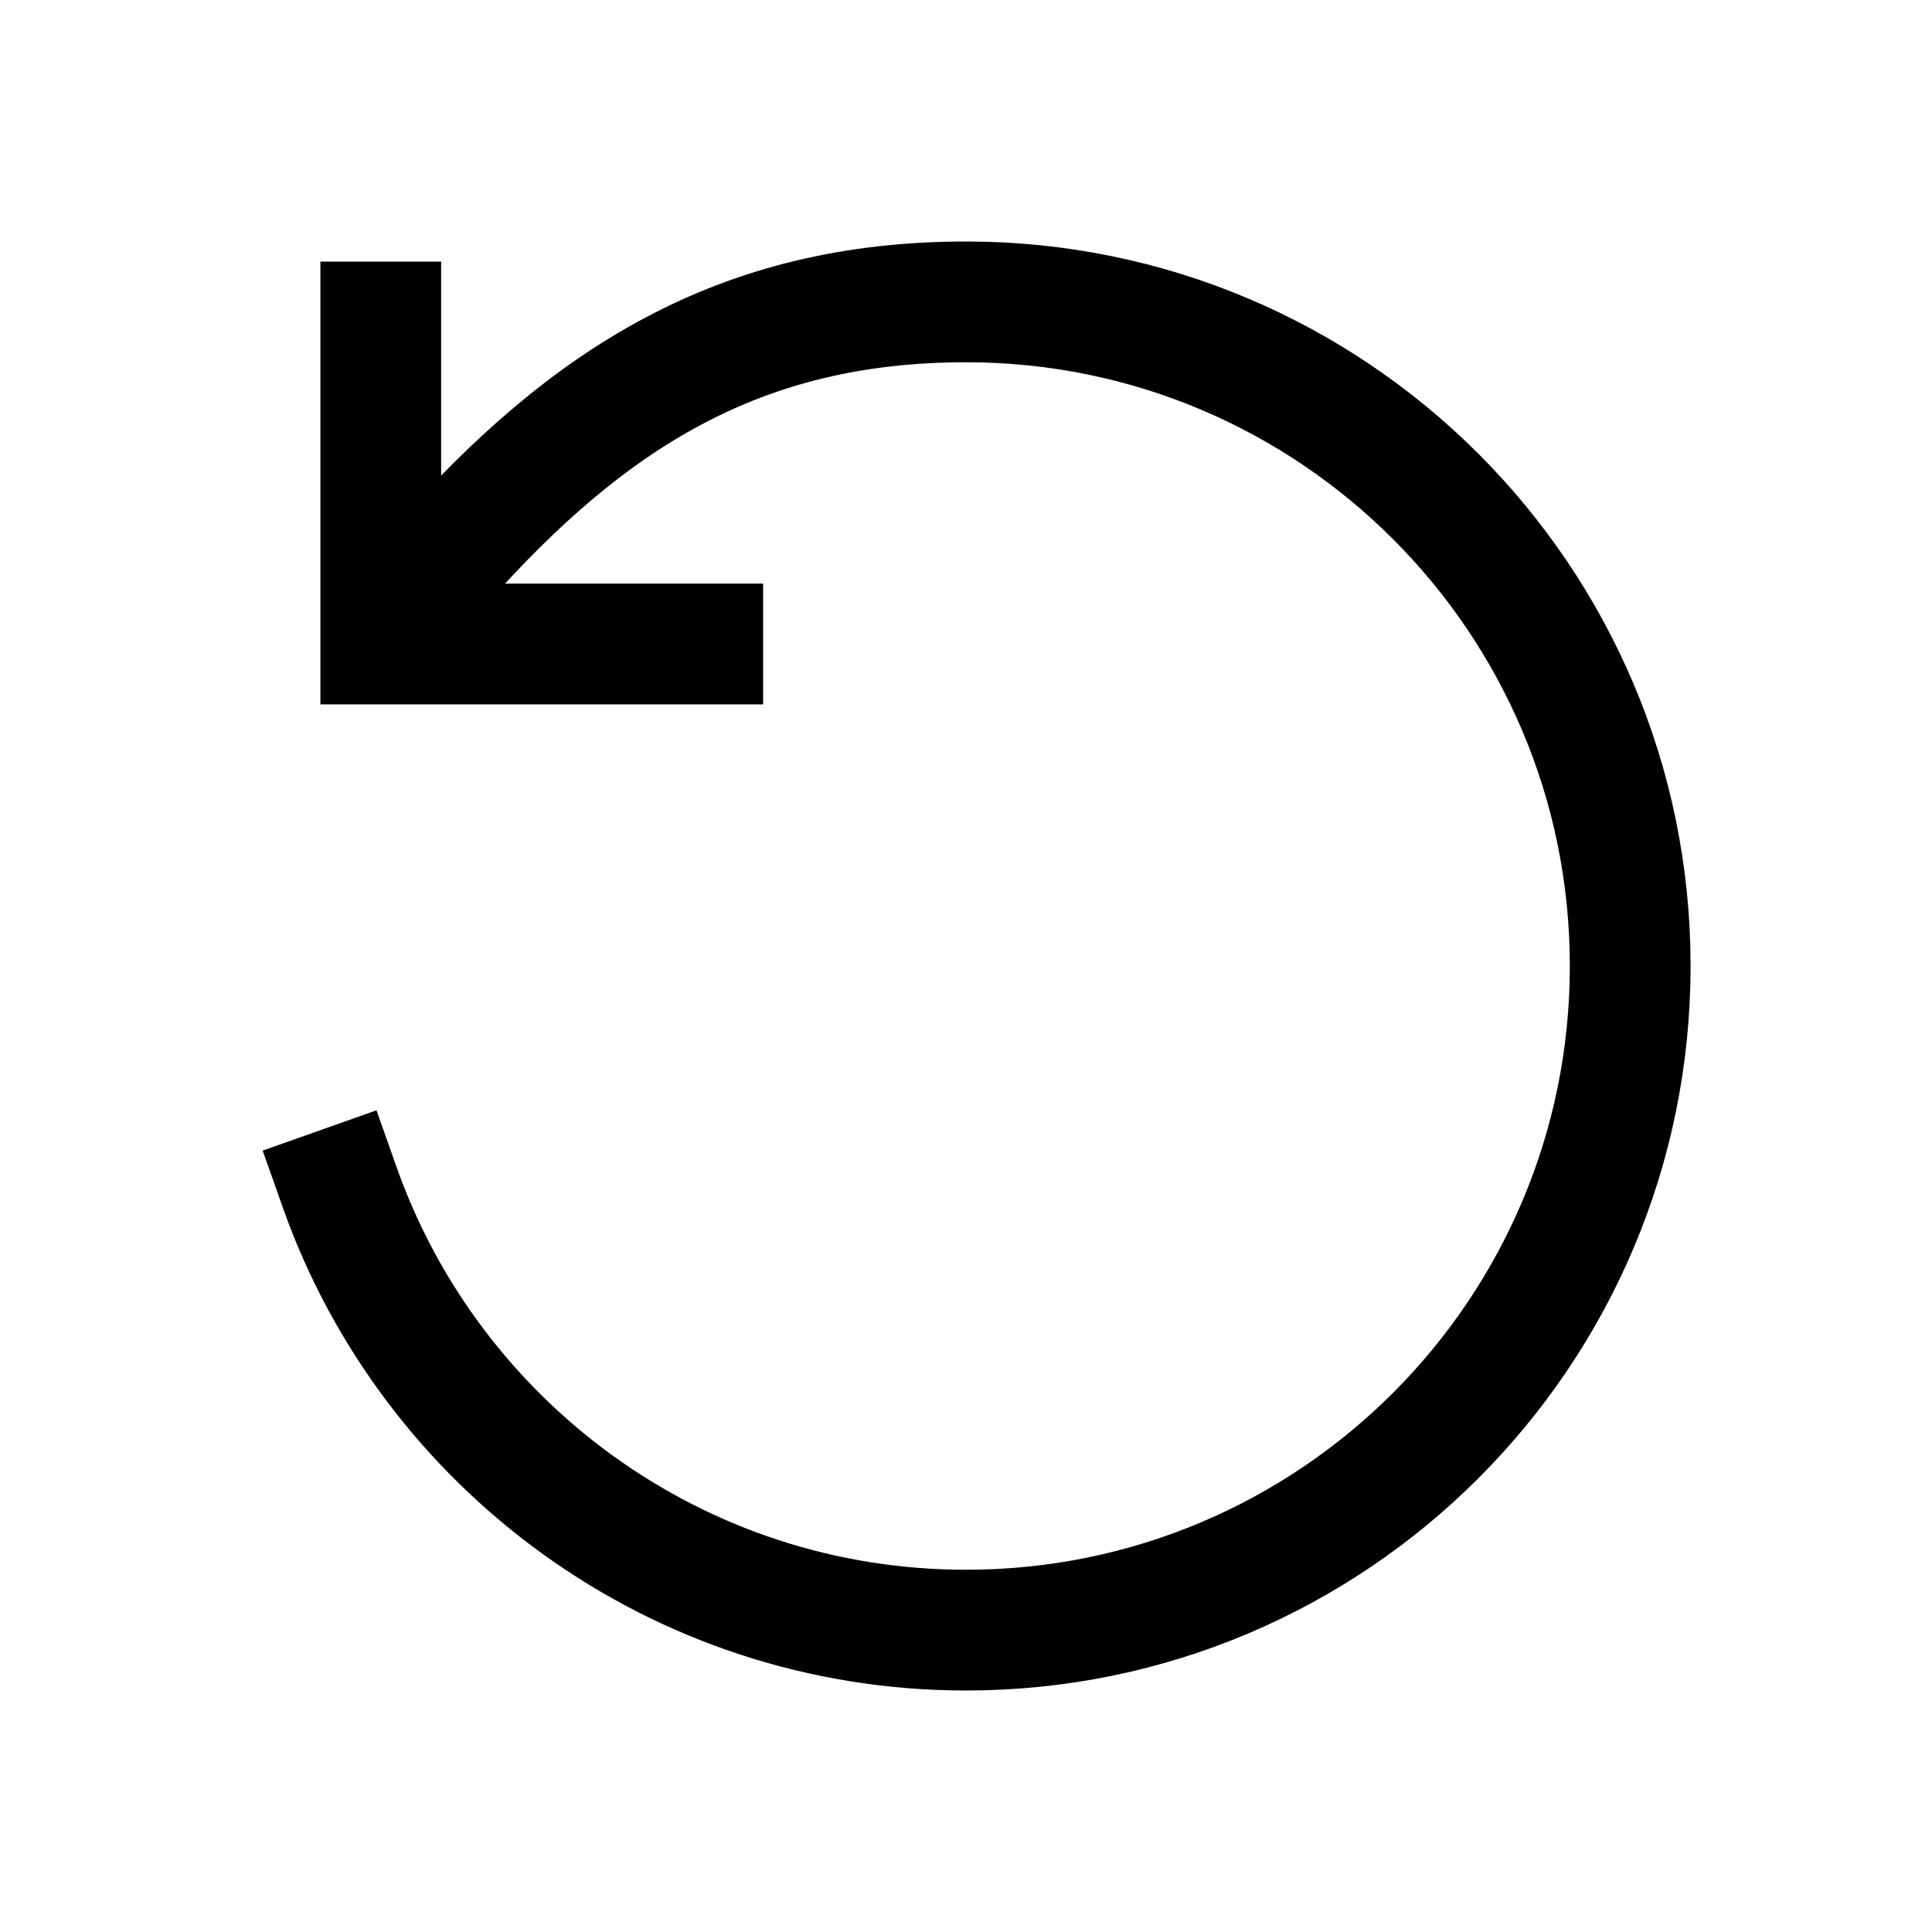 <svg width="24" height="24" viewBox="0 0 24 24" fill="none" xmlns="http://www.w3.org/2000/svg">
<path d="M4.22 14.75C5.353 17.954 8.409 20.25 12.001 20.25C16.557 20.25 20.251 16.556 20.251 12C20.251 7.444 16.557 3.75 12.001 3.75C9.184 3.75 7.301 4.954 5.48 7.009M4.73 4V8H8.73" stroke="black" stroke-width="1.5" stroke-linecap="square"/>
</svg>
